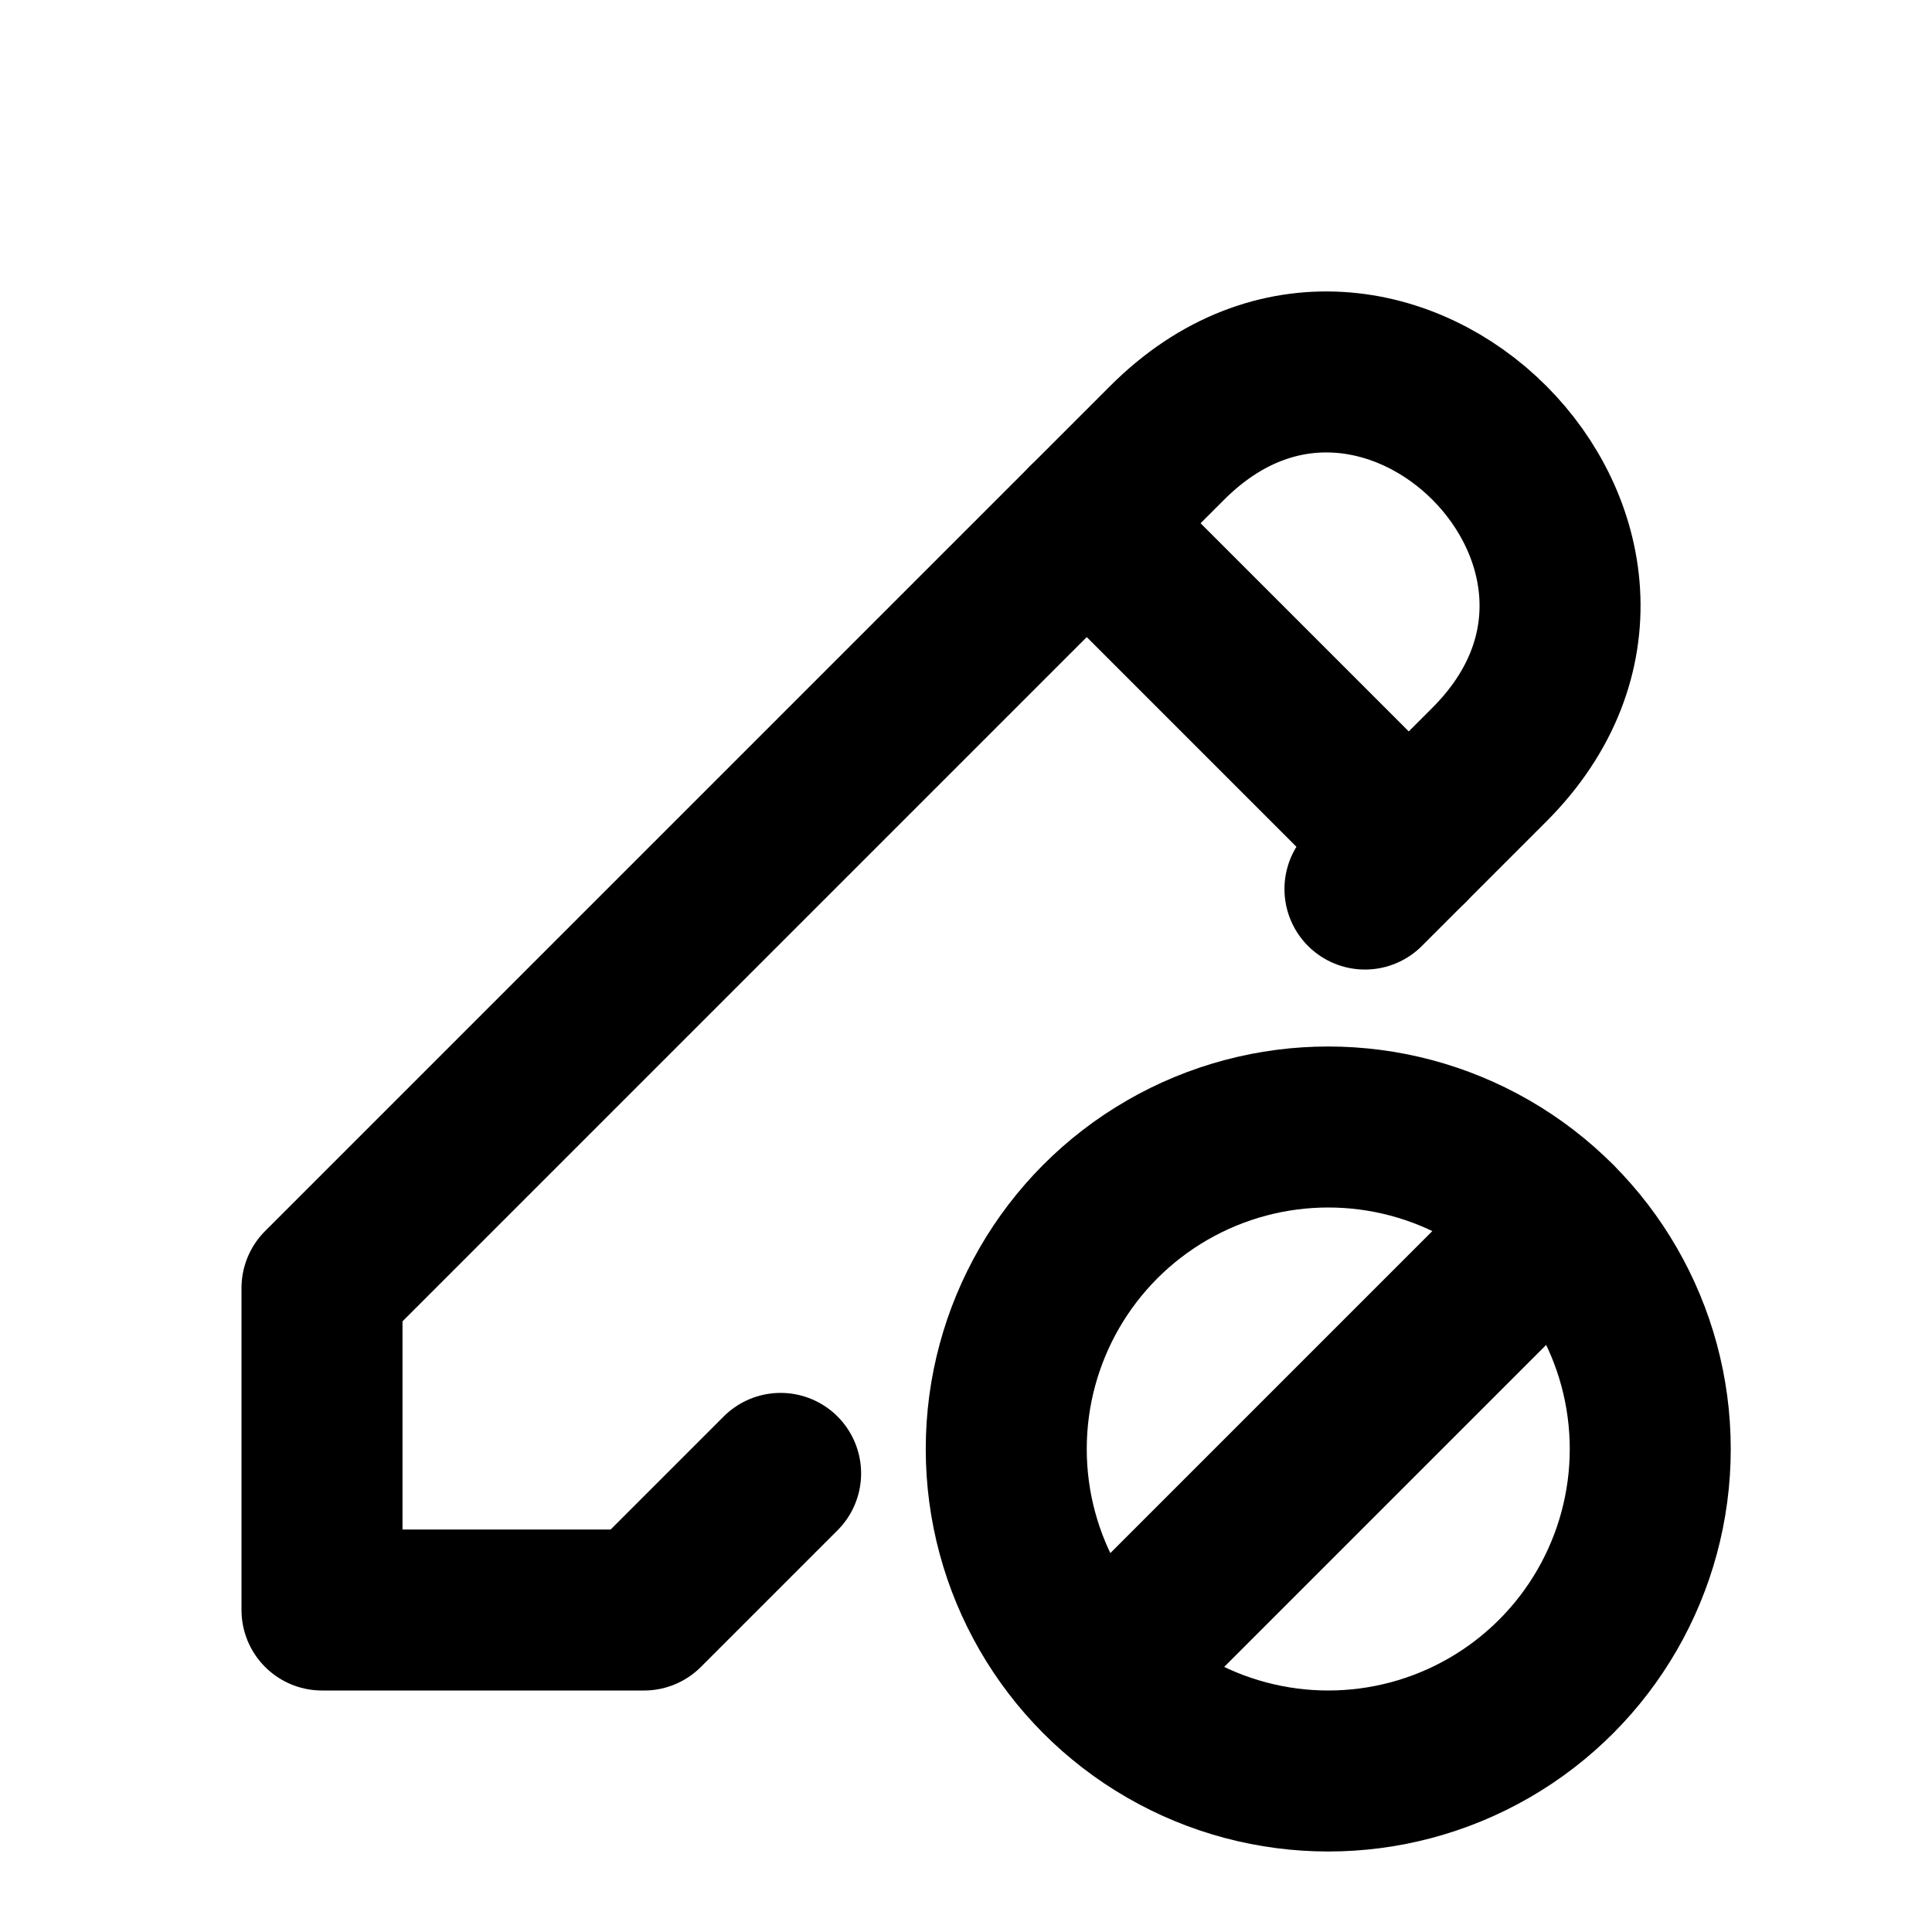 <?xml version="1.0" encoding="UTF-8"?>
<svg id="svg10" class="icon icon-tabler icon-tabler-pencil-minus" width="24" height="24" fill="none" stroke="currentColor" stroke-linecap="round" stroke-linejoin="round" stroke-width="2" version="1.1" viewBox="0 0 24 24" xmlns="http://www.w3.org/2000/svg">
 <path id="path2" d="M0 0h24v24H0z" fill="none" stroke="none"/>
 <path id="path4" d="m16.956 11.044 1.544-1.544c2.667-2.667-1.333-6.667-4-4l-10.5 10.5v4h4l1.697-1.697"/>
 <path id="path6" d="m13.5 6.5 4 4"/>
 <circle id="circle4" cx="16.5" cy="18" r="4"/>
 <path id="path6-6" d="m19.326 15.174-5.651 5.651"/>
</svg>
